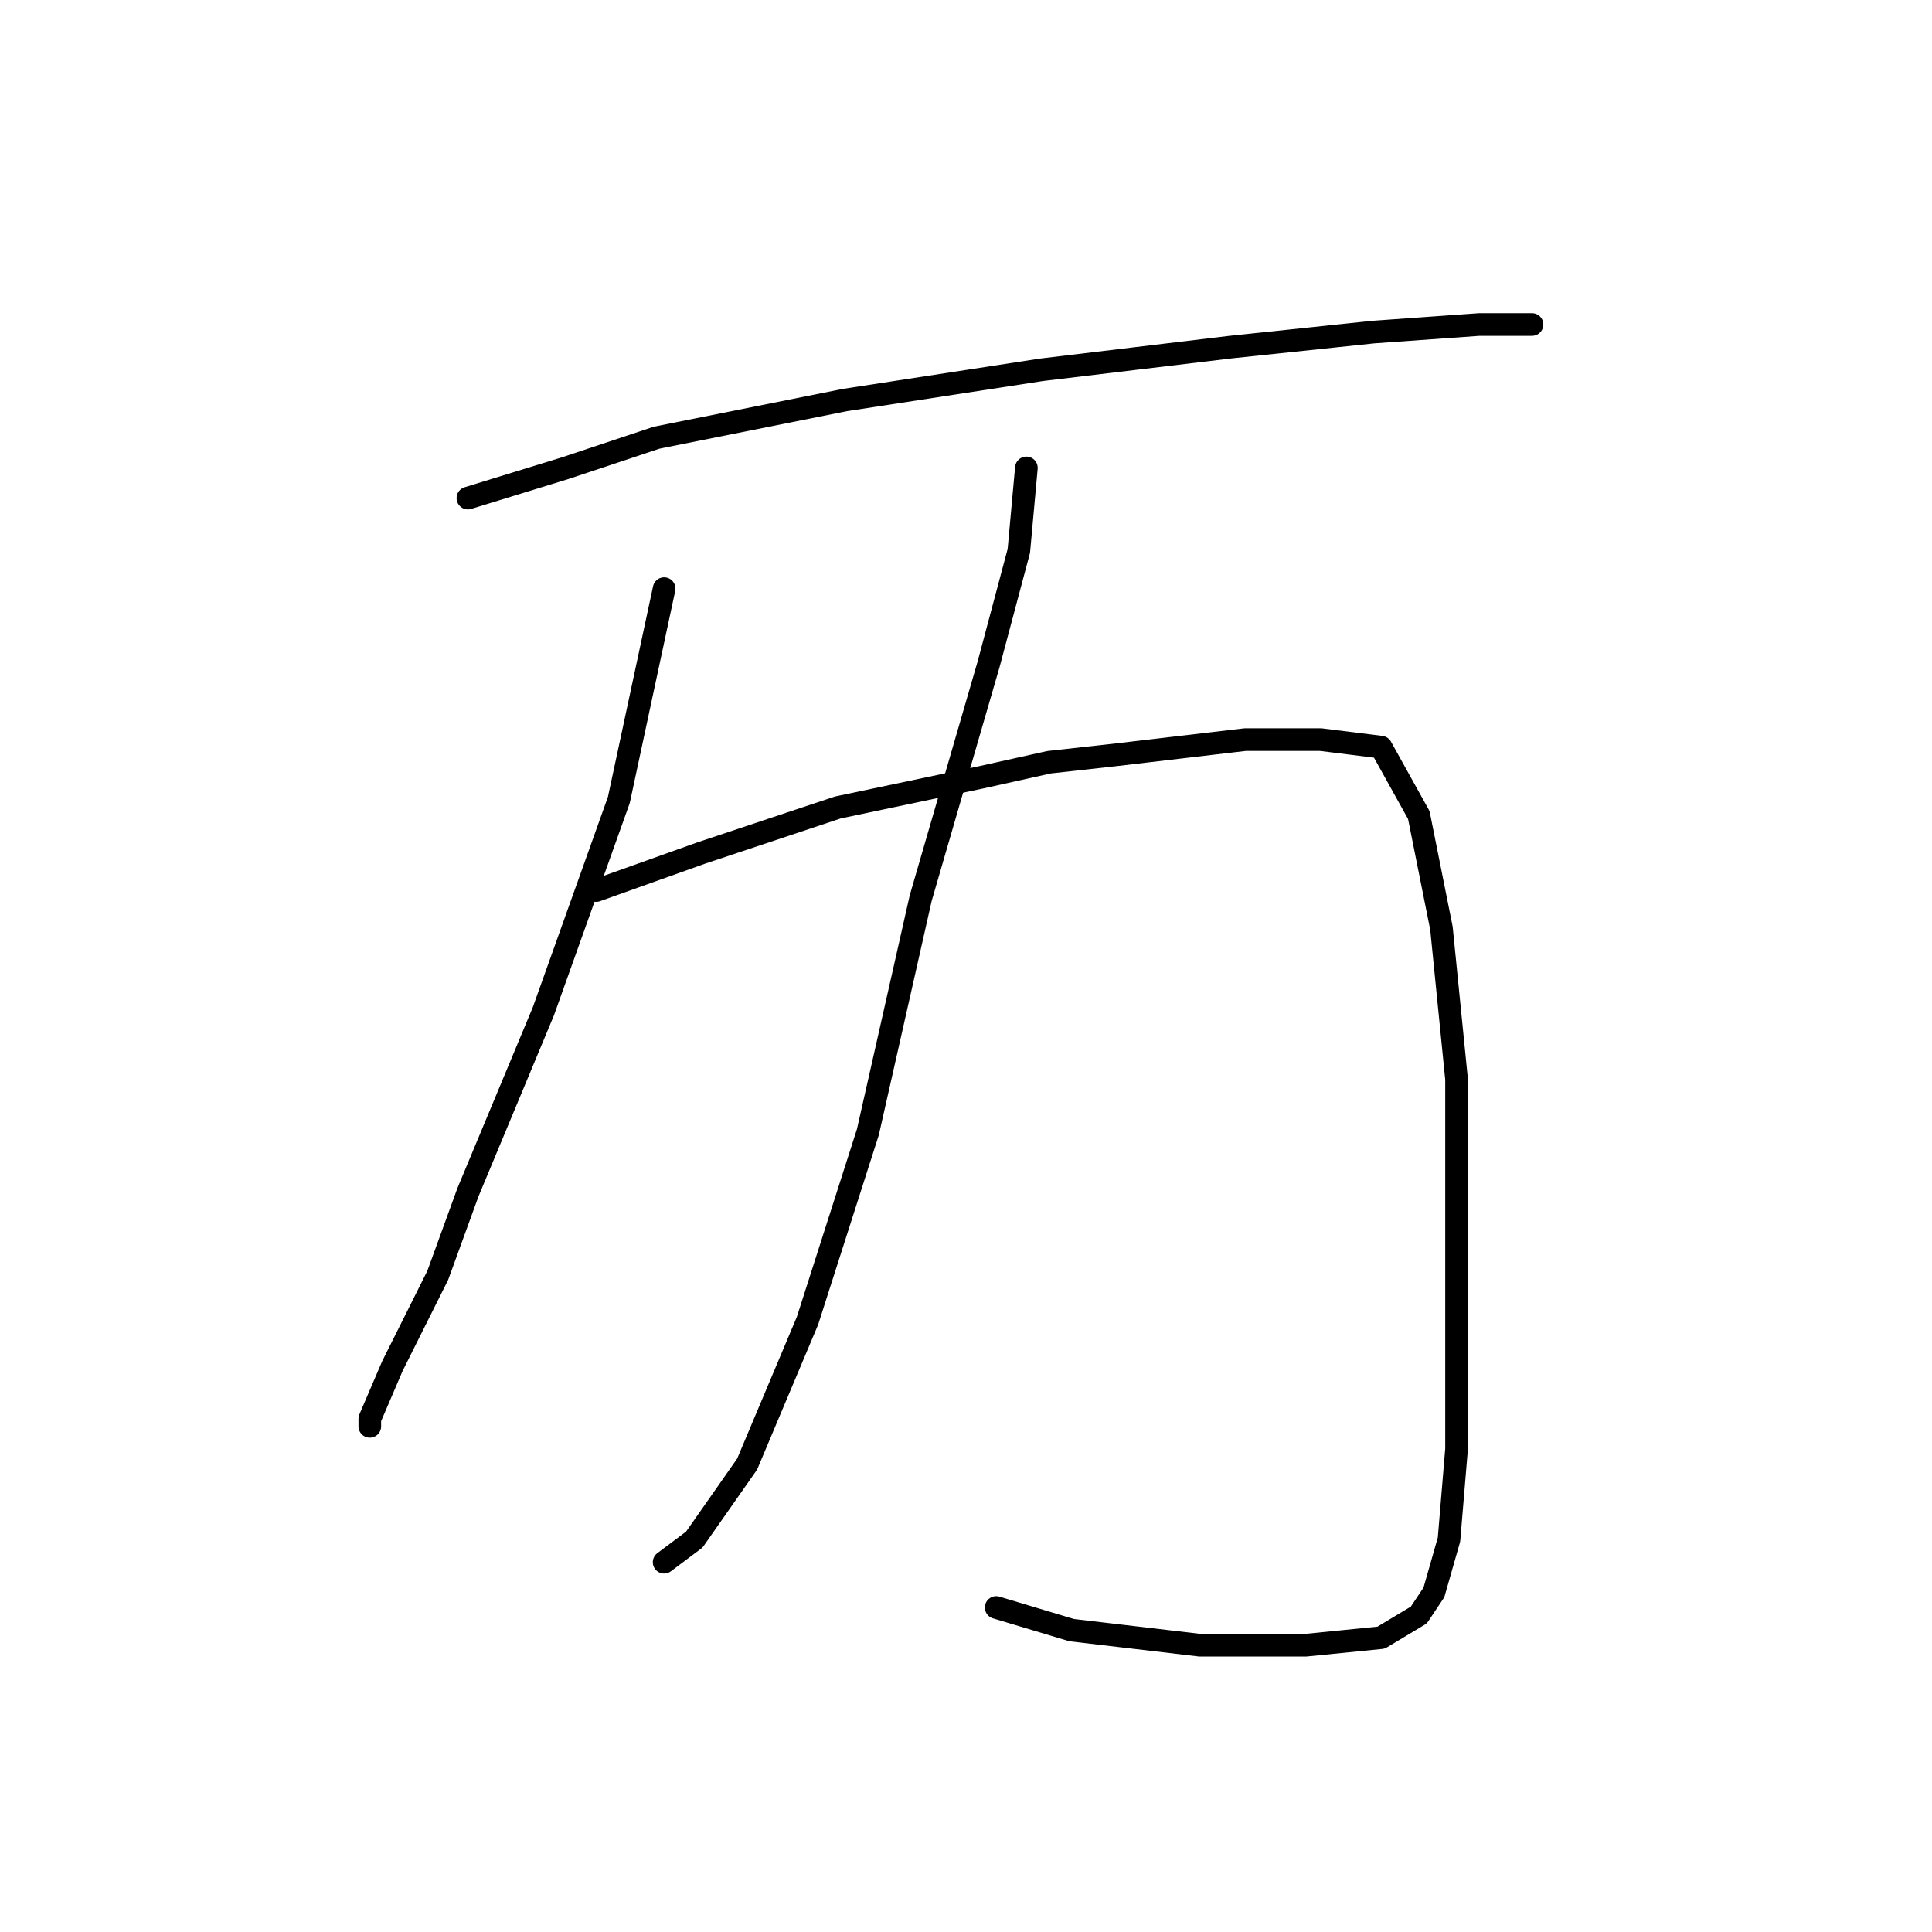<?xml version="1.0" standalone="no"?>
    <svg width="256" height="256" xmlns="http://www.w3.org/2000/svg" version="1.1">
    <polyline stroke="black" stroke-width="3" stroke-linecap="round" fill="transparent" stroke-linejoin="round" points="62 66 75 62 87 58 112 53 138 49 163 46 182 44 196 43 203 43 203 43 " />
        <polyline stroke="black" stroke-width="3" stroke-linecap="round" fill="transparent" stroke-linejoin="round" points="88 78 82 106 72 134 62 158 58 169 52 181 49 188 49 189 49 189 " />
        <polyline stroke="black" stroke-width="3" stroke-linecap="round" fill="transparent" stroke-linejoin="round" points="136 62 135 73 131 88 122 119 115 150 107 175 99 194 92 204 88 207 88 207 " />
        <polyline stroke="black" stroke-width="3" stroke-linecap="round" fill="transparent" stroke-linejoin="round" points="79 118 93 113 111 107 130 103 139 101 148 100 165 98 175 98 183 99 188 108 191 123 193 143 193 160 193 178 193 192 192 204 190 211 188 214 183 217 173 218 159 218 142 216 132 213 132 213 " />
        </svg>